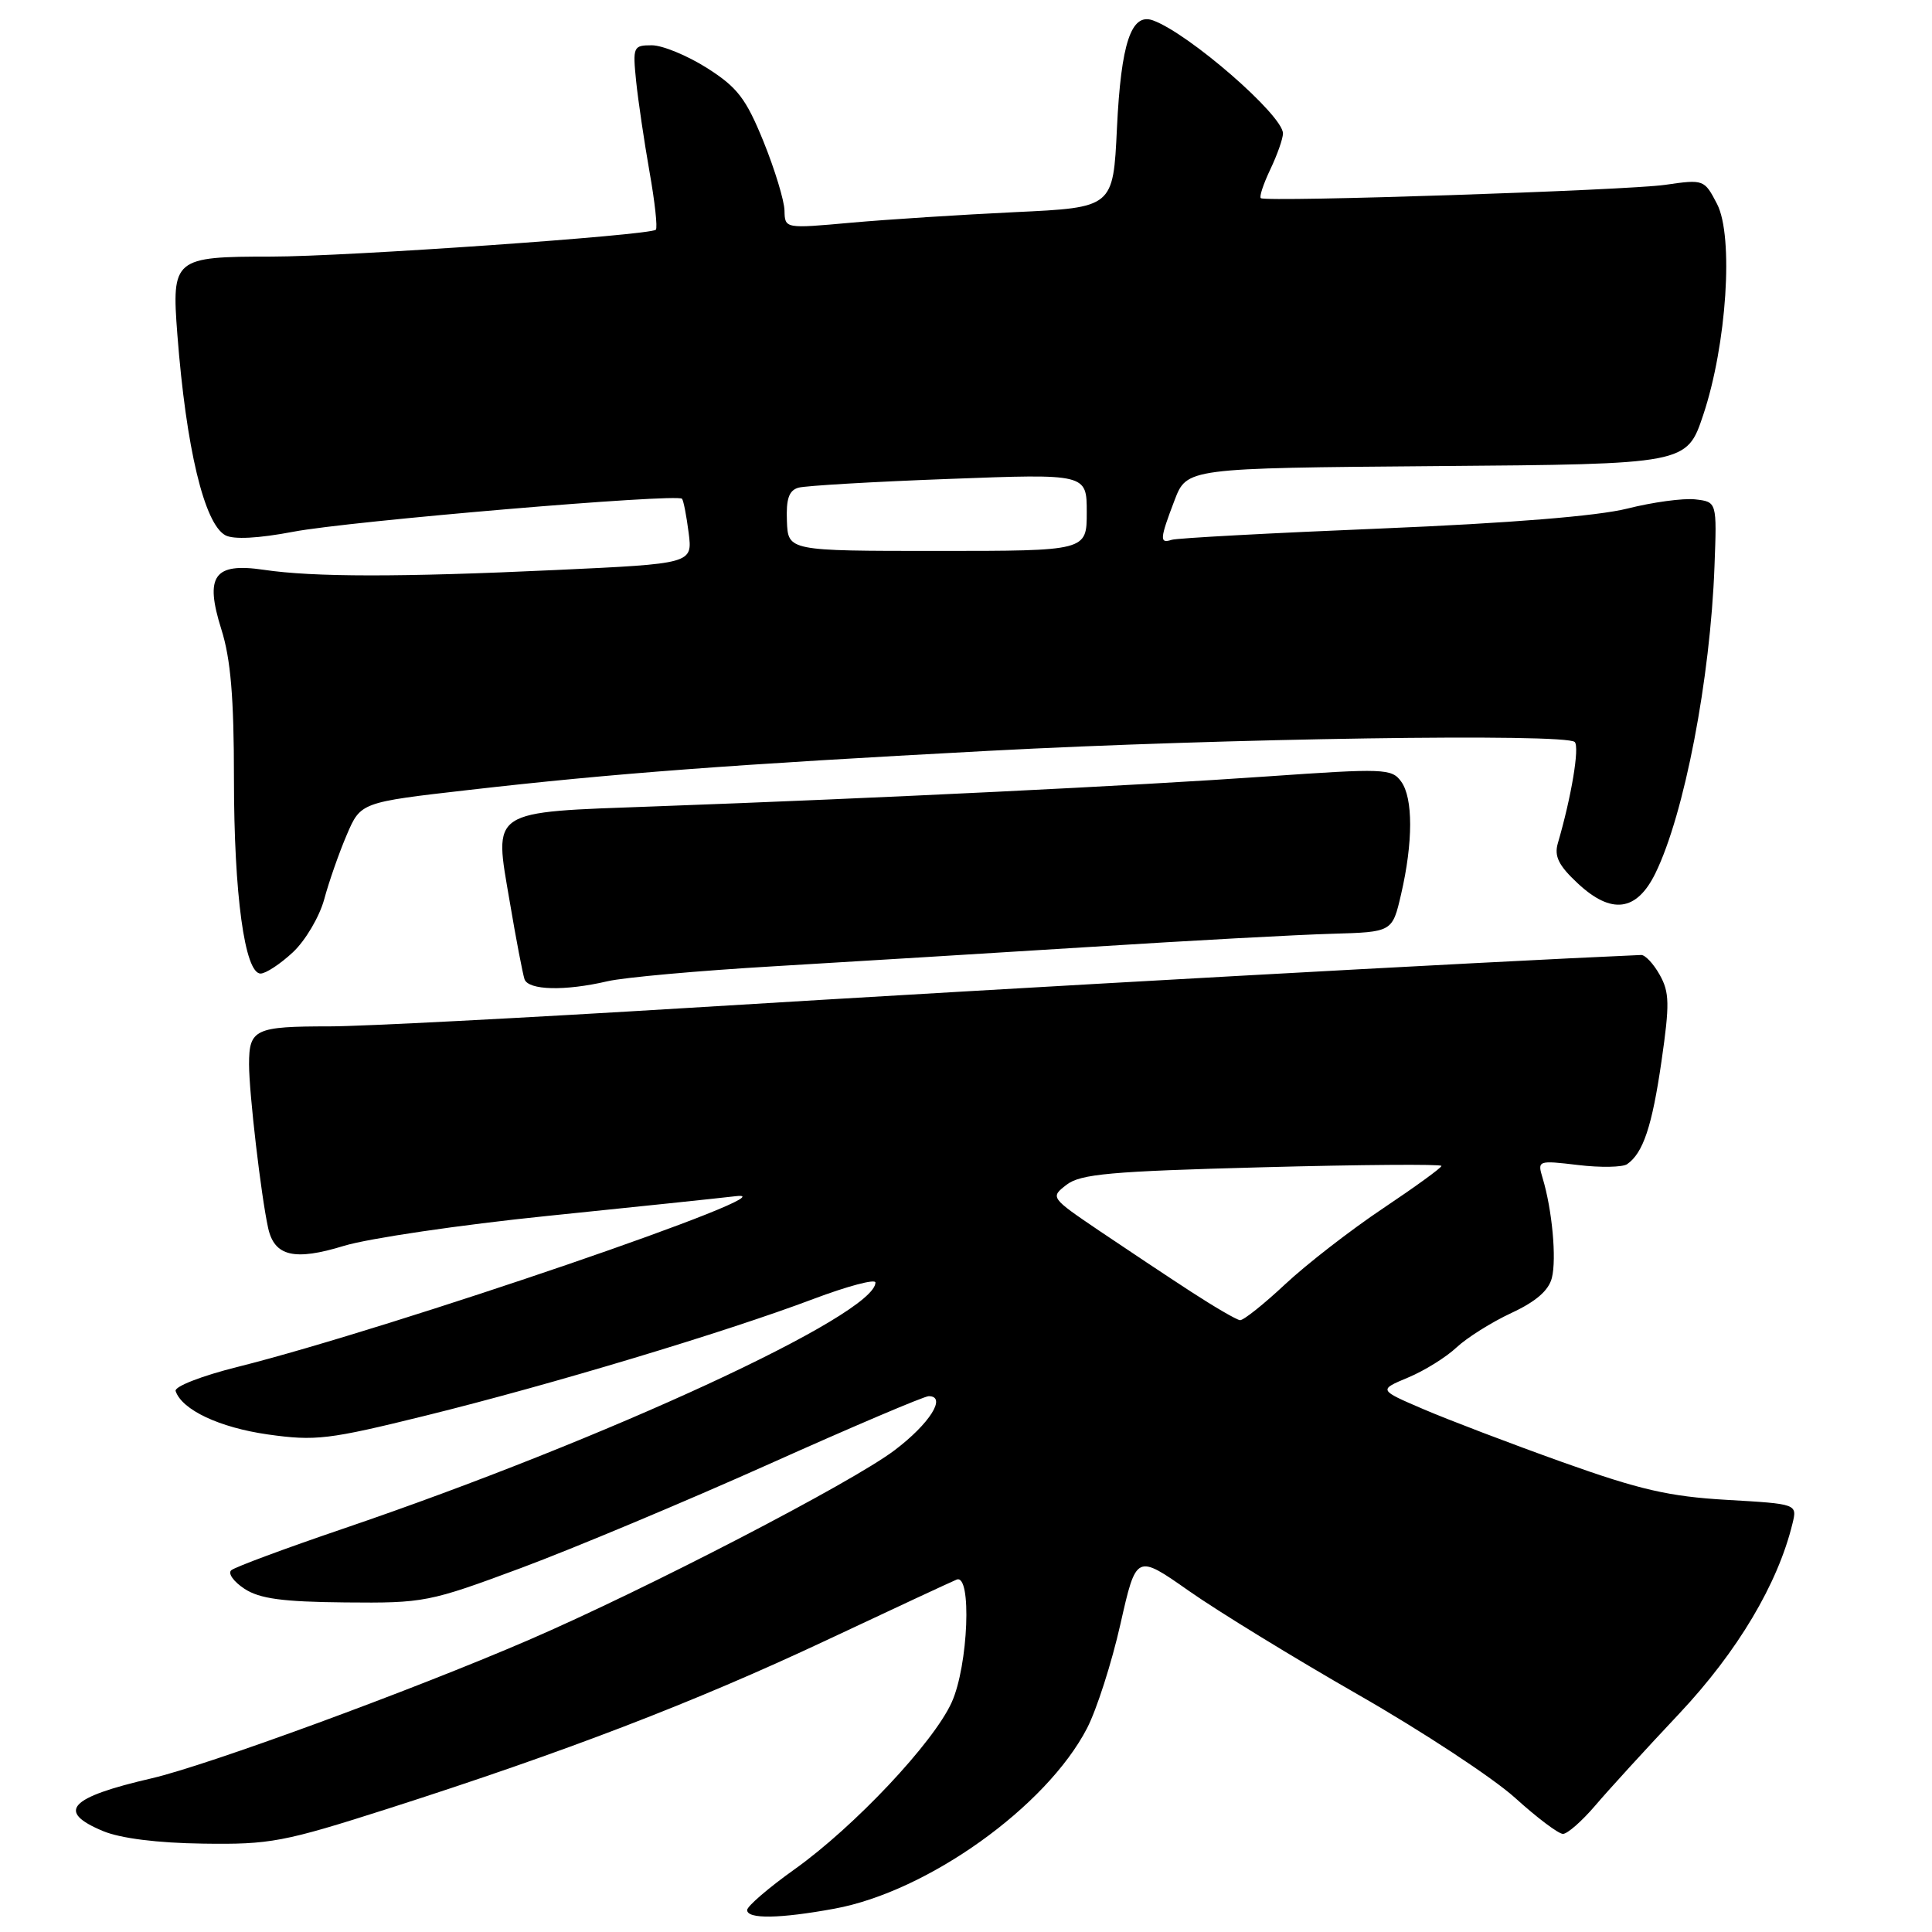 <?xml version="1.0" encoding="UTF-8" standalone="no"?>
<!DOCTYPE svg PUBLIC "-//W3C//DTD SVG 1.1//EN" "http://www.w3.org/Graphics/SVG/1.1/DTD/svg11.dtd" >
<svg xmlns="http://www.w3.org/2000/svg" xmlns:xlink="http://www.w3.org/1999/xlink" version="1.1" viewBox="0 0 256 256">
 <g >
 <path fill="currentColor"
d=" M 110.57 252.91 C 122.91 250.65 138.65 239.40 144.04 229.00 C 145.32 226.52 147.31 220.32 148.46 215.21 C 150.56 205.91 150.56 205.91 157.53 210.80 C 161.36 213.49 171.46 219.68 179.96 224.55 C 188.47 229.42 197.81 235.57 200.73 238.20 C 203.64 240.84 206.50 243.00 207.10 243.00 C 207.69 243.00 209.59 241.33 211.34 239.29 C 213.08 237.24 218.11 231.73 222.53 227.04 C 230.23 218.84 235.57 209.88 237.51 201.89 C 238.15 199.28 238.15 199.28 228.82 198.74 C 221.16 198.30 217.27 197.40 207.00 193.73 C 200.12 191.27 191.84 188.11 188.58 186.71 C 182.66 184.17 182.66 184.17 186.58 182.53 C 188.74 181.63 191.62 179.84 193.00 178.54 C 194.38 177.25 197.64 175.20 200.26 173.98 C 203.51 172.47 205.21 171.00 205.63 169.33 C 206.27 166.80 205.67 160.29 204.41 156.12 C 203.70 153.76 203.76 153.74 209.10 154.37 C 212.07 154.73 215.00 154.67 215.60 154.26 C 217.72 152.79 218.91 149.25 220.16 140.59 C 221.25 133.05 221.22 131.48 219.92 129.17 C 219.10 127.70 217.99 126.52 217.46 126.54 C 196.29 127.46 136.97 130.75 91.38 133.54 C 69.32 134.89 47.87 136.00 43.71 136.00 C 33.77 136.00 33.00 136.36 33.00 141.03 C 33.00 144.82 34.59 158.44 35.53 162.72 C 36.36 166.47 39.01 167.10 45.58 165.08 C 48.84 164.09 60.95 162.30 72.50 161.12 C 84.05 159.94 95.30 158.76 97.50 158.50 C 105.88 157.51 52.02 175.97 31.49 181.12 C 26.72 182.31 23.08 183.73 23.27 184.32 C 24.11 186.82 29.09 189.16 35.48 190.07 C 41.80 190.96 43.52 190.76 56.43 187.57 C 72.88 183.51 96.03 176.55 107.75 172.13 C 112.29 170.42 116.00 169.43 116.00 169.94 C 116.00 174.20 80.37 190.68 45.50 202.55 C 37.80 205.17 31.11 207.65 30.64 208.07 C 30.17 208.48 30.96 209.58 32.39 210.52 C 34.41 211.84 37.42 212.25 45.75 212.33 C 56.20 212.43 56.85 212.30 69.06 207.76 C 75.96 205.19 90.69 199.02 101.79 194.05 C 112.89 189.07 122.46 185.00 123.06 185.00 C 125.49 185.00 123.19 188.65 118.53 192.17 C 112.85 196.47 85.50 210.64 70.00 217.33 C 54.49 224.02 27.54 233.90 20.12 235.63 C 9.13 238.17 7.42 240.03 13.66 242.63 C 15.97 243.59 20.85 244.21 26.91 244.29 C 35.80 244.42 37.59 244.08 51.44 239.65 C 74.91 232.13 91.97 225.58 109.40 217.39 C 118.25 213.23 126.06 209.59 126.75 209.31 C 128.80 208.45 128.31 220.71 126.10 225.58 C 123.68 230.92 113.22 242.03 105.30 247.68 C 101.83 250.15 99.00 252.59 99.00 253.09 C 99.00 254.31 103.33 254.24 110.57 252.91 Z  M 80.50 130.02 C 82.70 129.51 92.60 128.62 102.50 128.04 C 112.40 127.45 131.30 126.30 144.50 125.47 C 157.70 124.63 172.10 123.85 176.50 123.73 C 184.49 123.50 184.49 123.50 185.65 118.50 C 187.25 111.60 187.25 105.73 185.66 103.56 C 184.41 101.83 183.40 101.80 167.91 102.88 C 150.62 104.10 116.48 105.77 86.78 106.85 C 64.66 107.66 65.44 107.15 67.55 119.52 C 68.38 124.46 69.27 129.06 69.50 129.75 C 70.01 131.22 74.85 131.34 80.50 130.02 Z  M 38.81 126.18 C 40.47 124.63 42.33 121.47 42.96 119.16 C 43.58 116.85 44.92 113.02 45.94 110.64 C 47.79 106.31 47.79 106.31 62.15 104.67 C 81.27 102.48 96.85 101.31 131.00 99.49 C 162.24 97.83 207.49 97.15 208.66 98.32 C 209.32 98.99 208.22 105.59 206.42 111.74 C 205.92 113.46 206.53 114.69 209.05 117.04 C 213.52 121.22 216.87 120.78 219.35 115.71 C 223.19 107.86 226.63 89.98 227.18 75.00 C 227.50 66.50 227.50 66.50 224.63 66.17 C 223.05 65.99 219.00 66.54 215.63 67.39 C 211.67 68.38 200.12 69.32 183.00 70.03 C 168.43 70.63 155.94 71.30 155.25 71.53 C 153.63 72.06 153.67 71.43 155.63 66.30 C 157.26 62.03 157.26 62.03 190.38 61.76 C 223.50 61.50 223.50 61.50 225.68 55.00 C 228.80 45.68 229.74 31.33 227.52 27.03 C 225.83 23.78 225.76 23.75 220.66 24.49 C 215.54 25.23 167.89 26.80 167.07 26.26 C 166.83 26.10 167.40 24.39 168.32 22.45 C 169.24 20.52 170.00 18.37 170.00 17.68 C 170.00 15.27 157.51 4.41 152.77 2.70 C 149.89 1.66 148.54 5.72 148.00 17.00 C 147.50 27.50 147.50 27.50 134.50 28.11 C 127.35 28.45 117.56 29.08 112.75 29.51 C 104.00 30.30 104.00 30.30 103.95 27.90 C 103.92 26.58 102.67 22.47 101.17 18.76 C 98.84 13.04 97.72 11.58 93.68 9.01 C 91.07 7.36 87.78 6.00 86.37 6.00 C 83.91 6.00 83.83 6.19 84.29 10.75 C 84.56 13.36 85.36 18.76 86.06 22.74 C 86.77 26.72 87.15 30.19 86.90 30.44 C 86.16 31.18 45.83 34.00 35.96 34.00 C 23.03 34.00 22.73 34.25 23.50 44.32 C 24.66 59.38 27.07 69.43 29.87 70.93 C 30.96 71.51 34.23 71.34 38.86 70.46 C 46.30 69.04 89.74 65.36 90.37 66.09 C 90.57 66.32 90.96 68.34 91.25 70.60 C 91.77 74.69 91.77 74.69 73.63 75.53 C 53.03 76.49 41.54 76.48 34.94 75.50 C 28.35 74.53 27.10 76.30 29.33 83.39 C 30.57 87.31 31.00 92.43 31.00 103.17 C 31.00 118.54 32.43 129.00 34.53 129.00 C 35.22 129.00 37.15 127.73 38.81 126.18 Z  M 157.85 171.18 C 154.74 169.16 149.26 165.51 145.67 163.09 C 139.18 158.69 139.16 158.66 141.32 156.99 C 143.17 155.56 147.15 155.20 167.25 154.67 C 180.31 154.32 191.00 154.24 191.00 154.49 C 191.00 154.74 187.51 157.27 183.25 160.12 C 178.99 162.97 173.16 167.49 170.31 170.15 C 167.46 172.82 164.76 174.97 164.31 174.93 C 163.86 174.89 160.96 173.20 157.85 171.18 Z  M 104.27 69.05 C 104.15 66.10 104.54 64.98 105.80 64.62 C 106.74 64.36 115.71 63.83 125.75 63.46 C 144.00 62.77 144.00 62.77 144.00 67.88 C 144.00 73.00 144.00 73.00 124.21 73.00 C 104.42 73.00 104.42 73.00 104.27 69.05 Z "/>
</g>
</svg>